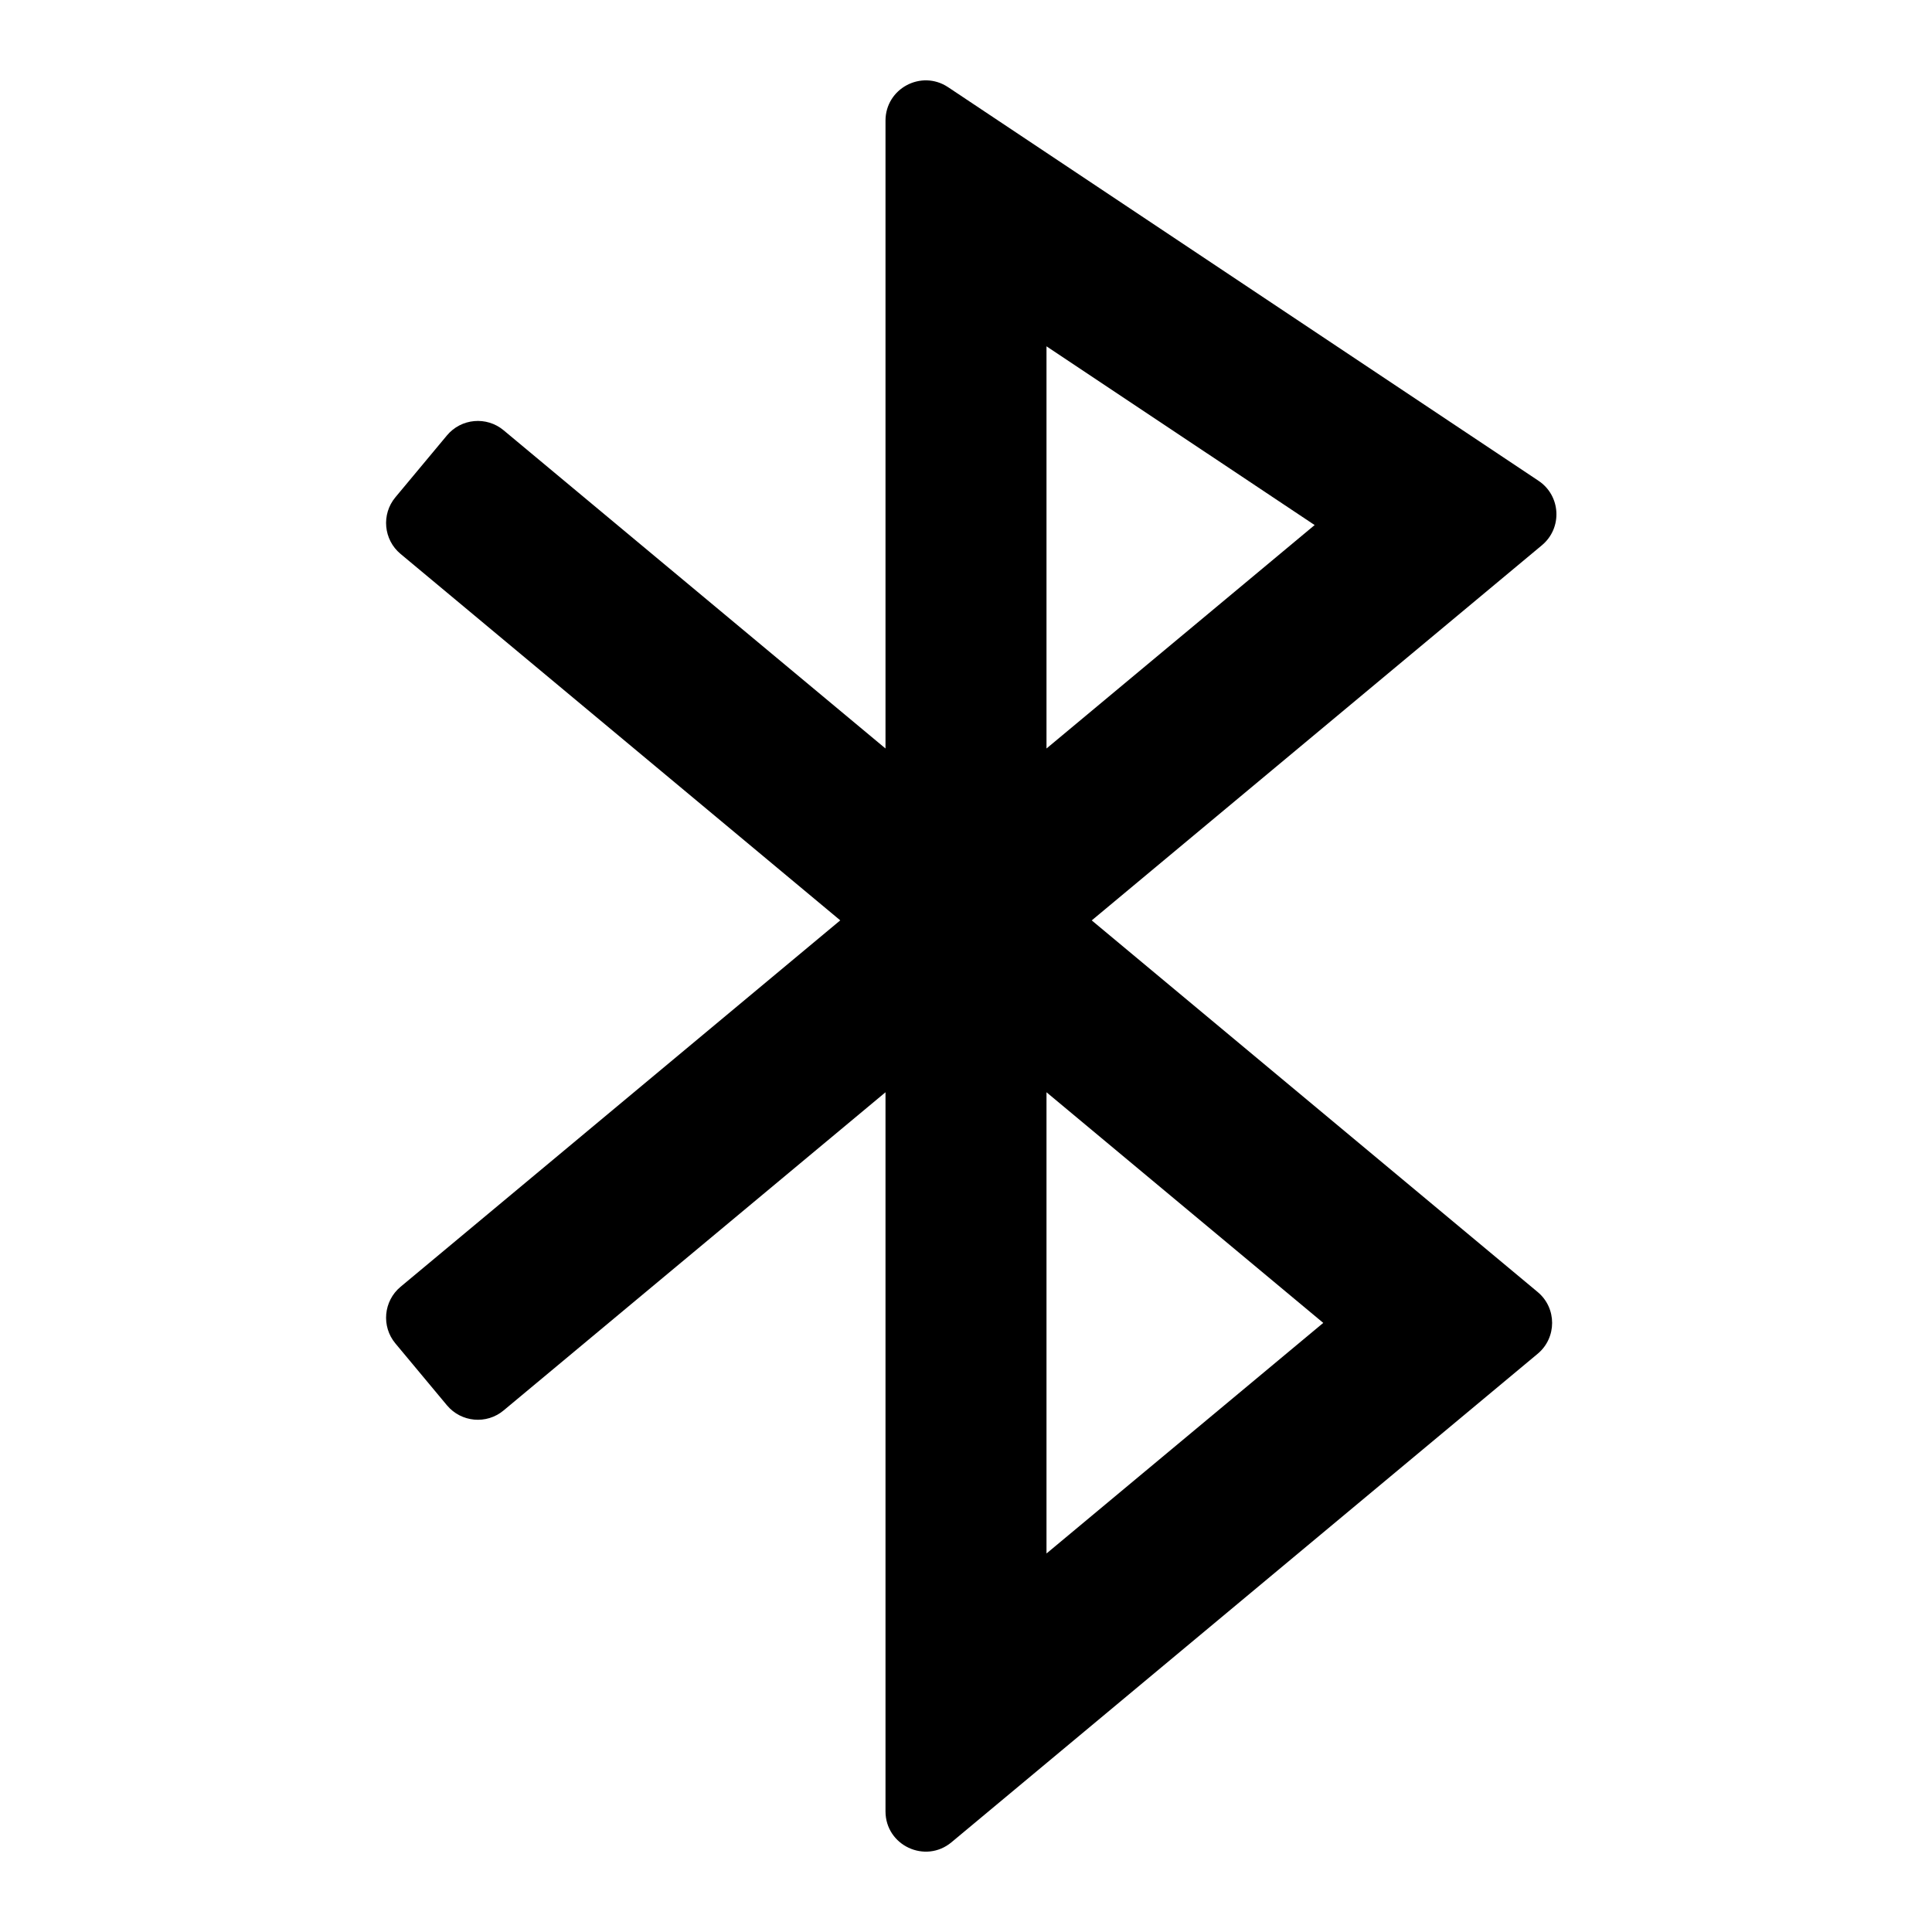 <?xml version="1.0" encoding="utf-8"?>
<!-- Generator: Adobe Illustrator 19.2.1, SVG Export Plug-In . SVG Version: 6.00 Build 0)  -->
<!DOCTYPE svg PUBLIC "-//W3C//DTD SVG 1.1//EN" "http://www.w3.org/Graphics/SVG/1.1/DTD/svg11.dtd">
<svg version="1.1" id="Layer_1" xmlns="http://www.w3.org/2000/svg" xmlns:xlink="http://www.w3.org/1999/xlink" x="0px" y="0px"
	 width="48px" height="48px" viewBox="0 0 48 48" enable-background="new 0 0 48 48" xml:space="preserve">
<path d="M38.224,11.945L23.555,2.166C22.89,1.723,22,2.199,22,2.998v15.598l-9.488-7.906c-0.424-0.354-1.055-0.296-1.408,0.128
	l-1.28,1.536c-0.354,0.424-0.296,1.055,0.128,1.408l10.924,9.104L9.952,31.97c-0.424,0.354-0.482,0.984-0.128,1.408l1.28,1.536
	c0.354,0.424,0.984,0.482,1.408,0.128L22,27.137v17.865c0,0.848,0.989,1.311,1.64,0.768l14.562-12.135c0.48-0.4,0.48-1.137,0-1.536
	l-11.078-9.232l11.185-9.321C38.823,13.117,38.78,12.316,38.224,11.945z M32.876,32.867L26,38.596V27.137L32.876,32.867z M26,18.596
	V8.604l6.662,4.441L26,18.596z"/>
</svg>

